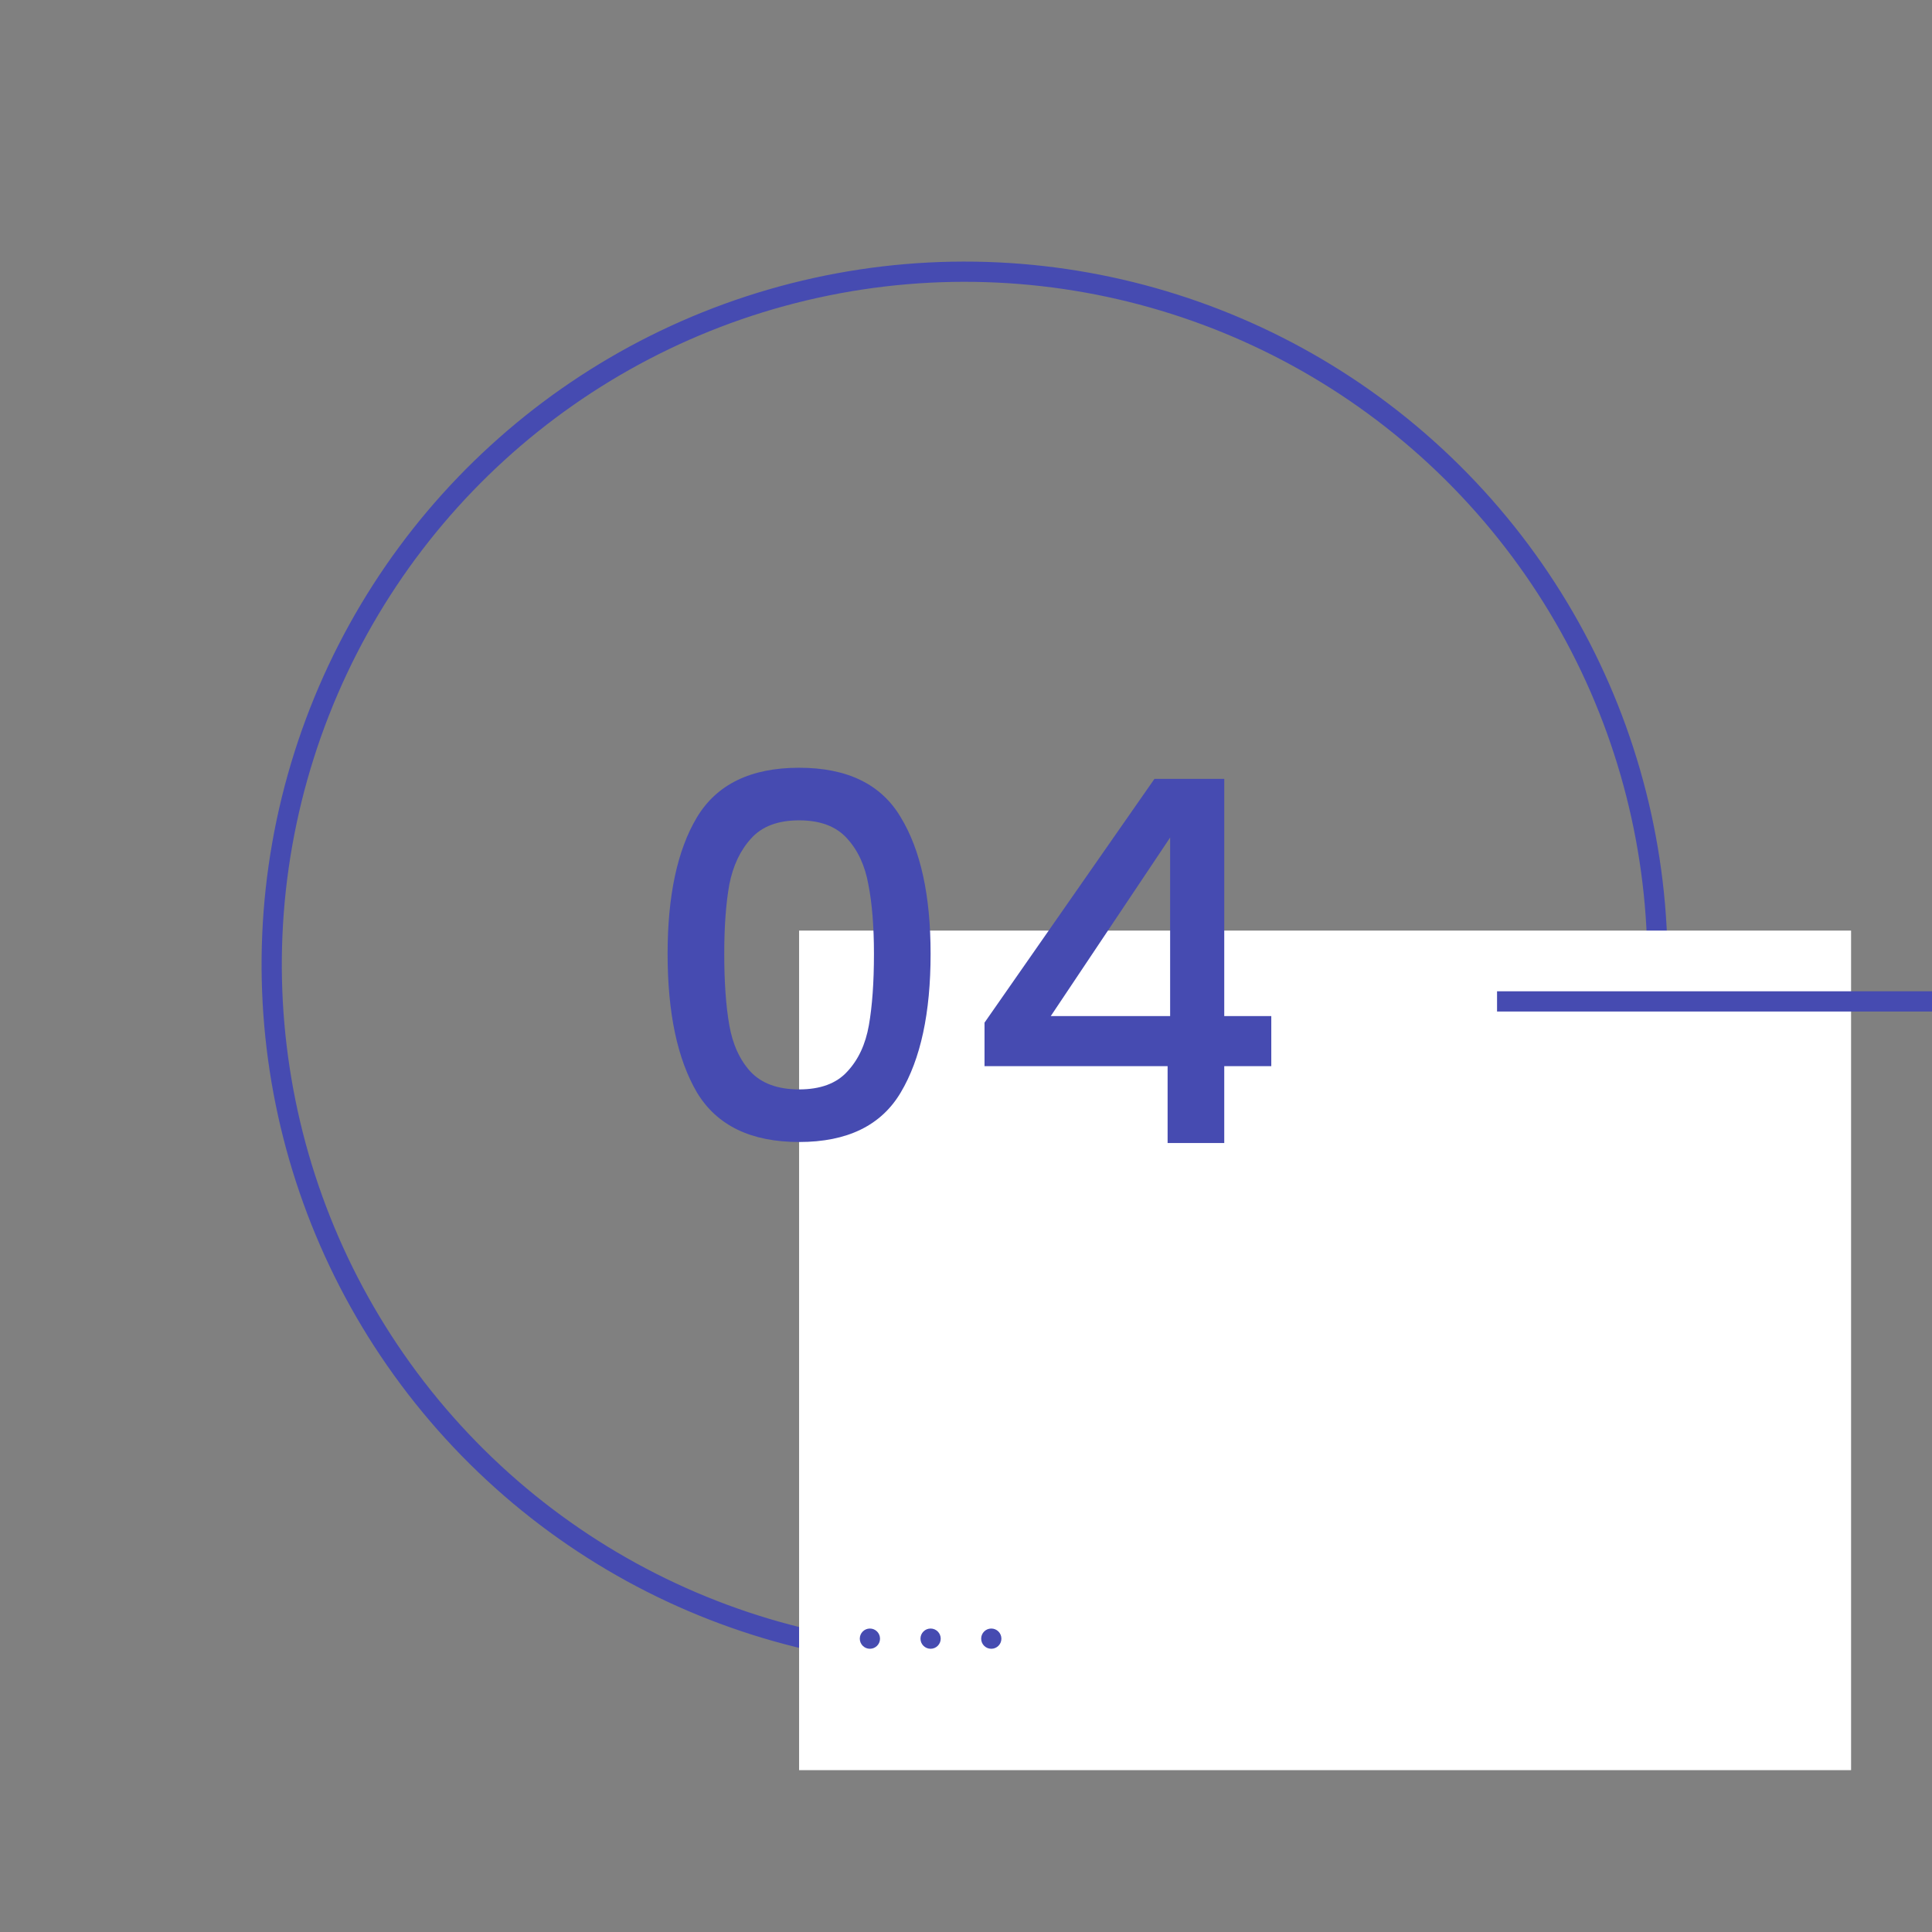 <svg width="191" height="191" viewBox="0 0 191 191" fill="none" xmlns="http://www.w3.org/2000/svg">
<rect x="0" y="0" width="191" height="191" fill="#808080" stroke="none"/>
<circle cx="95.362" cy="95.362" r="68.5" transform="rotate(137.59 95.362 95.362)" stroke="#464BB1" stroke-width="2"/>
<rect x="79" y="92" width="104" height="83" fill="white"/>
<circle cx="86" cy="162" r="1" fill="#464BB1"/>
<circle cx="92" cy="162" r="1" fill="#464BB1"/>
<circle cx="98" cy="162" r="1" fill="#464BB1"/>
<path d="M66 94.3C66 88.533 66.967 84.033 68.9 80.8C70.867 77.533 74.233 75.9 79 75.9C83.767 75.9 87.117 77.533 89.05 80.8C91.017 84.033 92 88.533 92 94.3C92 100.133 91.017 104.7 89.05 108C87.117 111.267 83.767 112.9 79 112.9C74.233 112.9 70.867 111.267 68.9 108C66.967 104.7 66 100.133 66 94.3ZM86.4 94.3C86.4 91.6 86.217 89.317 85.85 87.45C85.517 85.583 84.817 84.067 83.75 82.9C82.683 81.7 81.1 81.1 79 81.1C76.9 81.1 75.317 81.7 74.25 82.9C73.183 84.067 72.467 85.583 72.1 87.45C71.767 89.317 71.6 91.6 71.6 94.3C71.6 97.1 71.767 99.45 72.1 101.35C72.433 103.25 73.133 104.783 74.2 105.95C75.3 107.117 76.9 107.7 79 107.7C81.1 107.7 82.683 107.117 83.75 105.95C84.85 104.783 85.567 103.25 85.9 101.35C86.233 99.45 86.4 97.1 86.4 94.3ZM97.331 105.4V101.1L114.131 77H121.031V100.45H125.681V105.4H121.031V113H115.431V105.4H97.331ZM115.681 82.8L103.881 100.45H115.681V82.8Z" fill="#464BB1"/>
<line x1="148" y1="99" x2="191" y2="99" stroke="#464BB1" stroke-width="2"/>
</svg>
